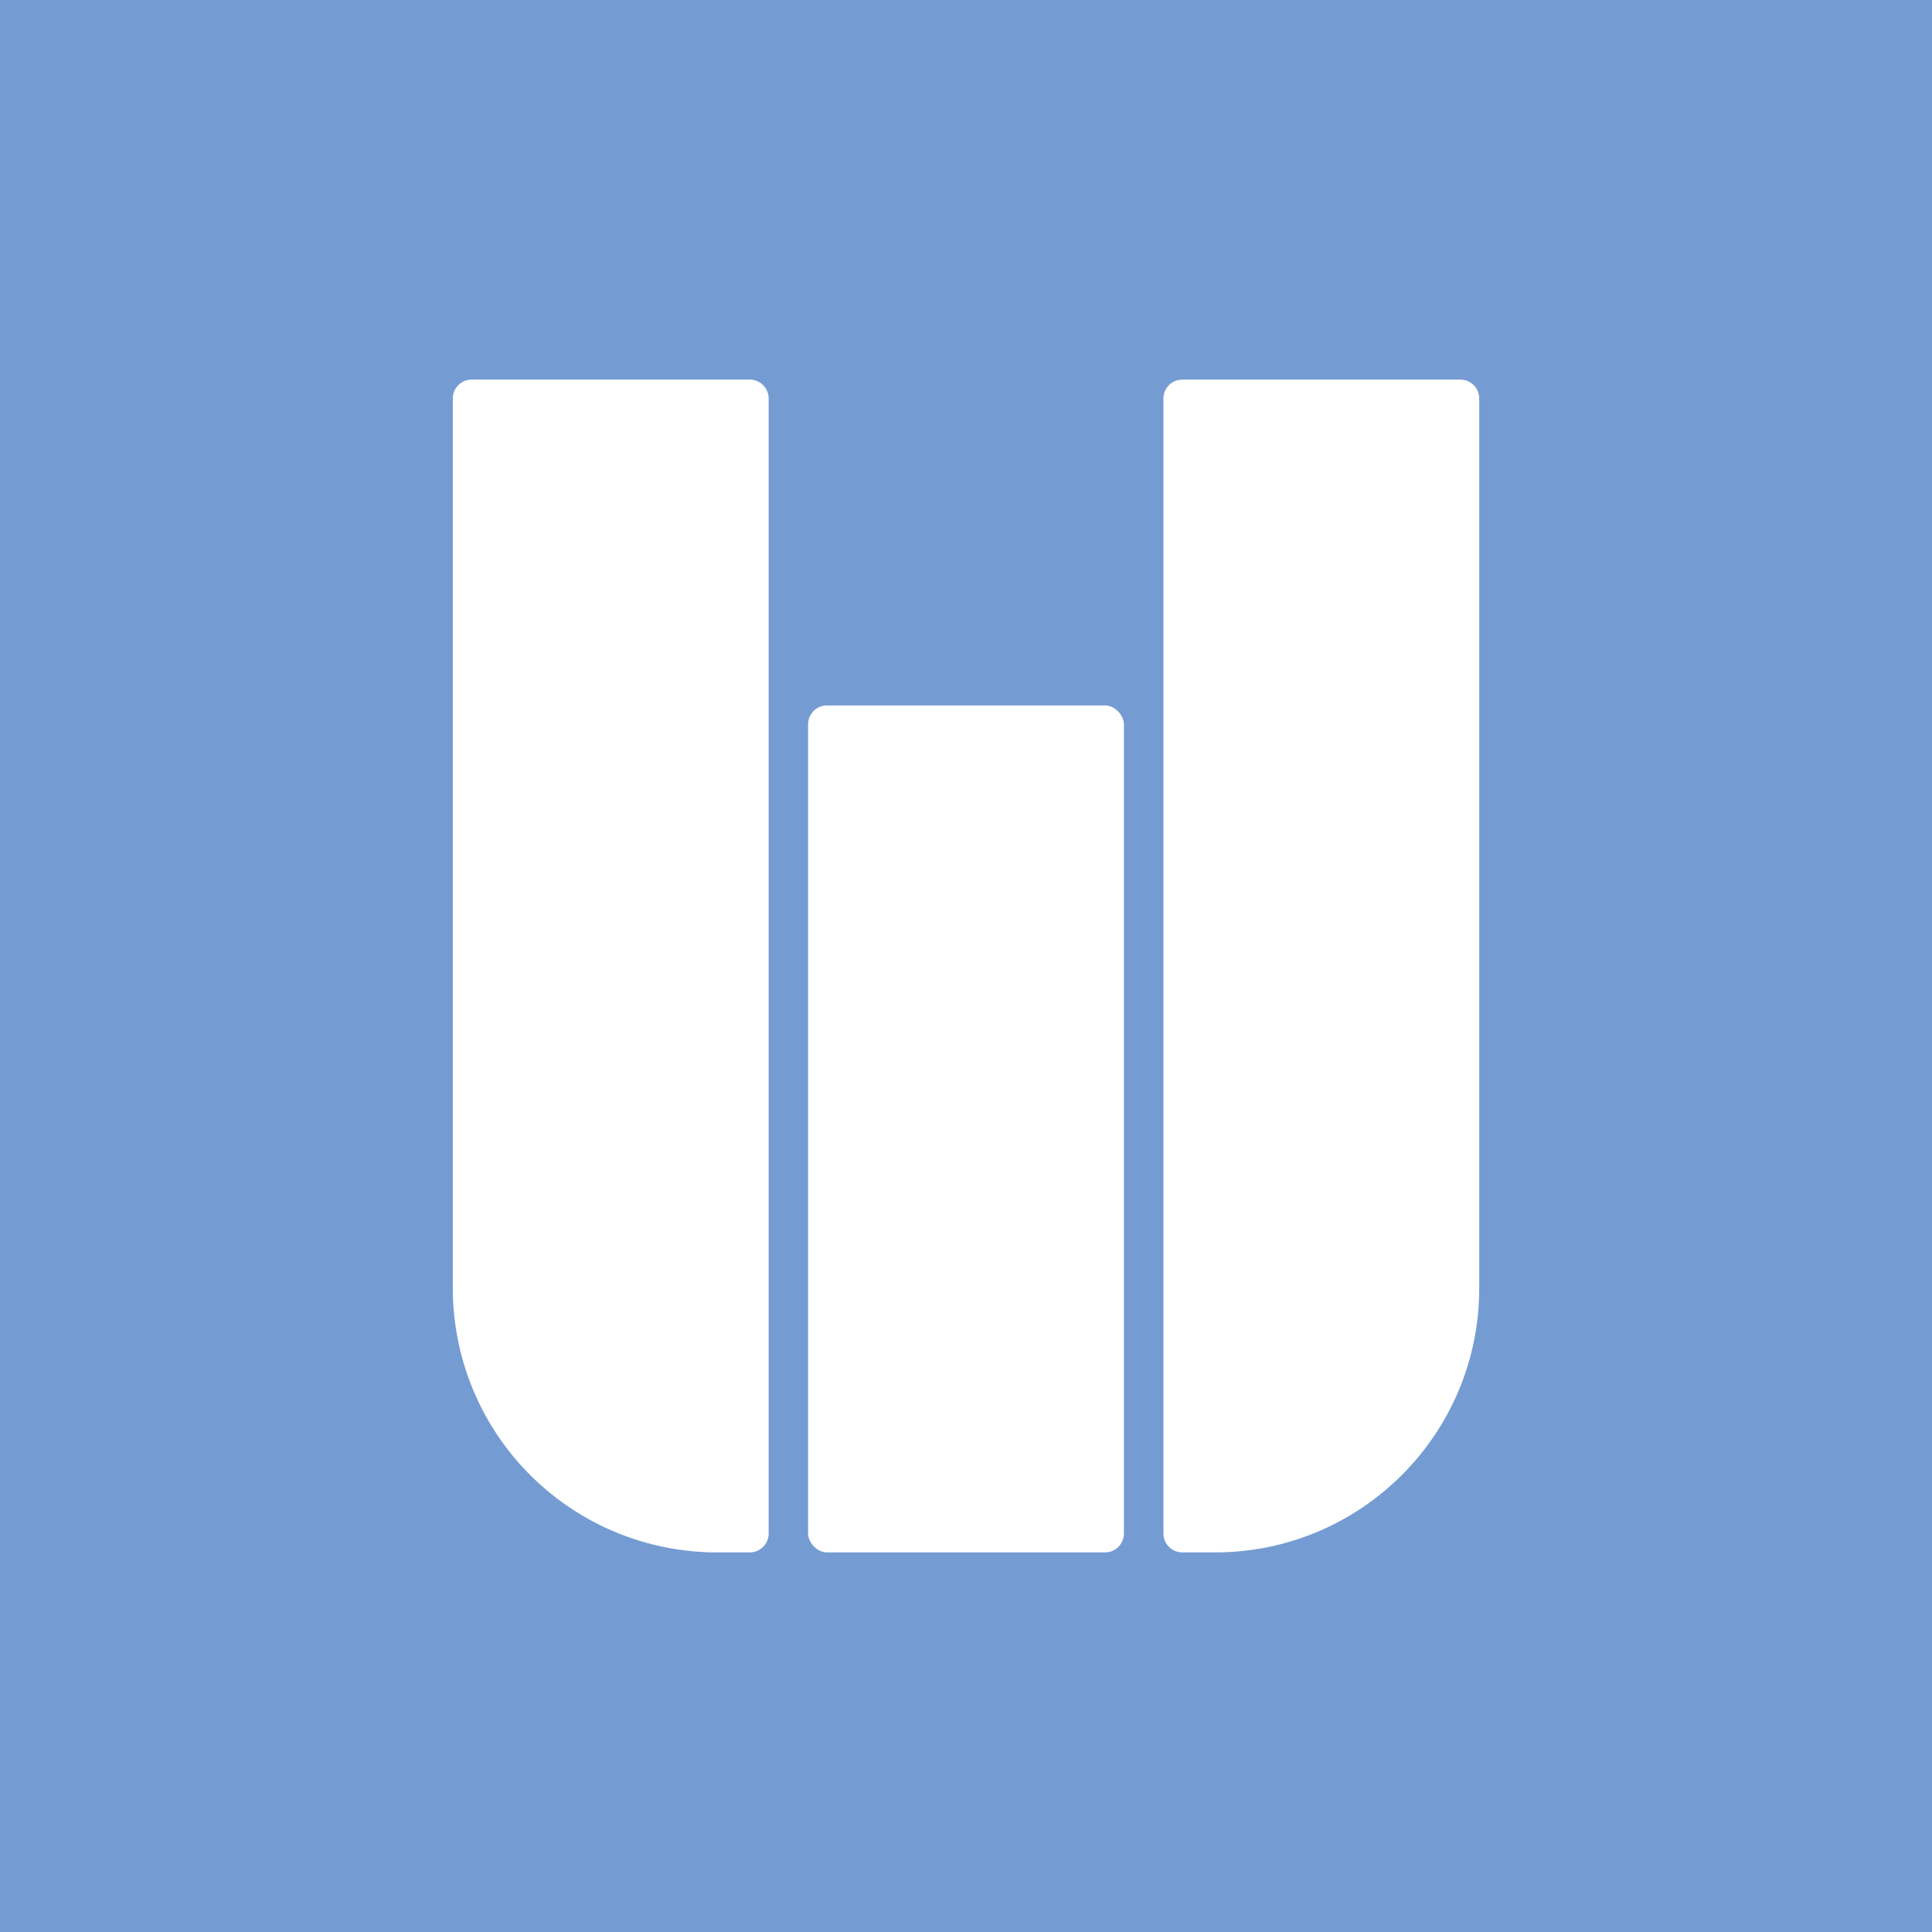 <svg xmlns="http://www.w3.org/2000/svg" viewBox="0 0 1024 1024" xmlns:v="https://vecta.io/nano"><path d="M0 0h1024v1024H0z" fill="#749cd2"/><g fill="#fff"><path d="M250 201.2h147.4a10 10 0 0 1 10 10V812.8a10 10 0 0 1-10 10H380a140 140 0 0 1-140-140V211.2a10 10 0 0 1 10-10z"/><rect x="428.3" y="373.9" width="167.4" height="448.9" rx="10"/><path d="M644.02 822.8h-17.38c-5.523 0-10-4.477-10-10V211.2c0-5.523 4.477-10 10-10h147.38c5.523 0 10 4.477 10 10V682.8c0 77.32-62.68 140-140 140z"/></g></svg>